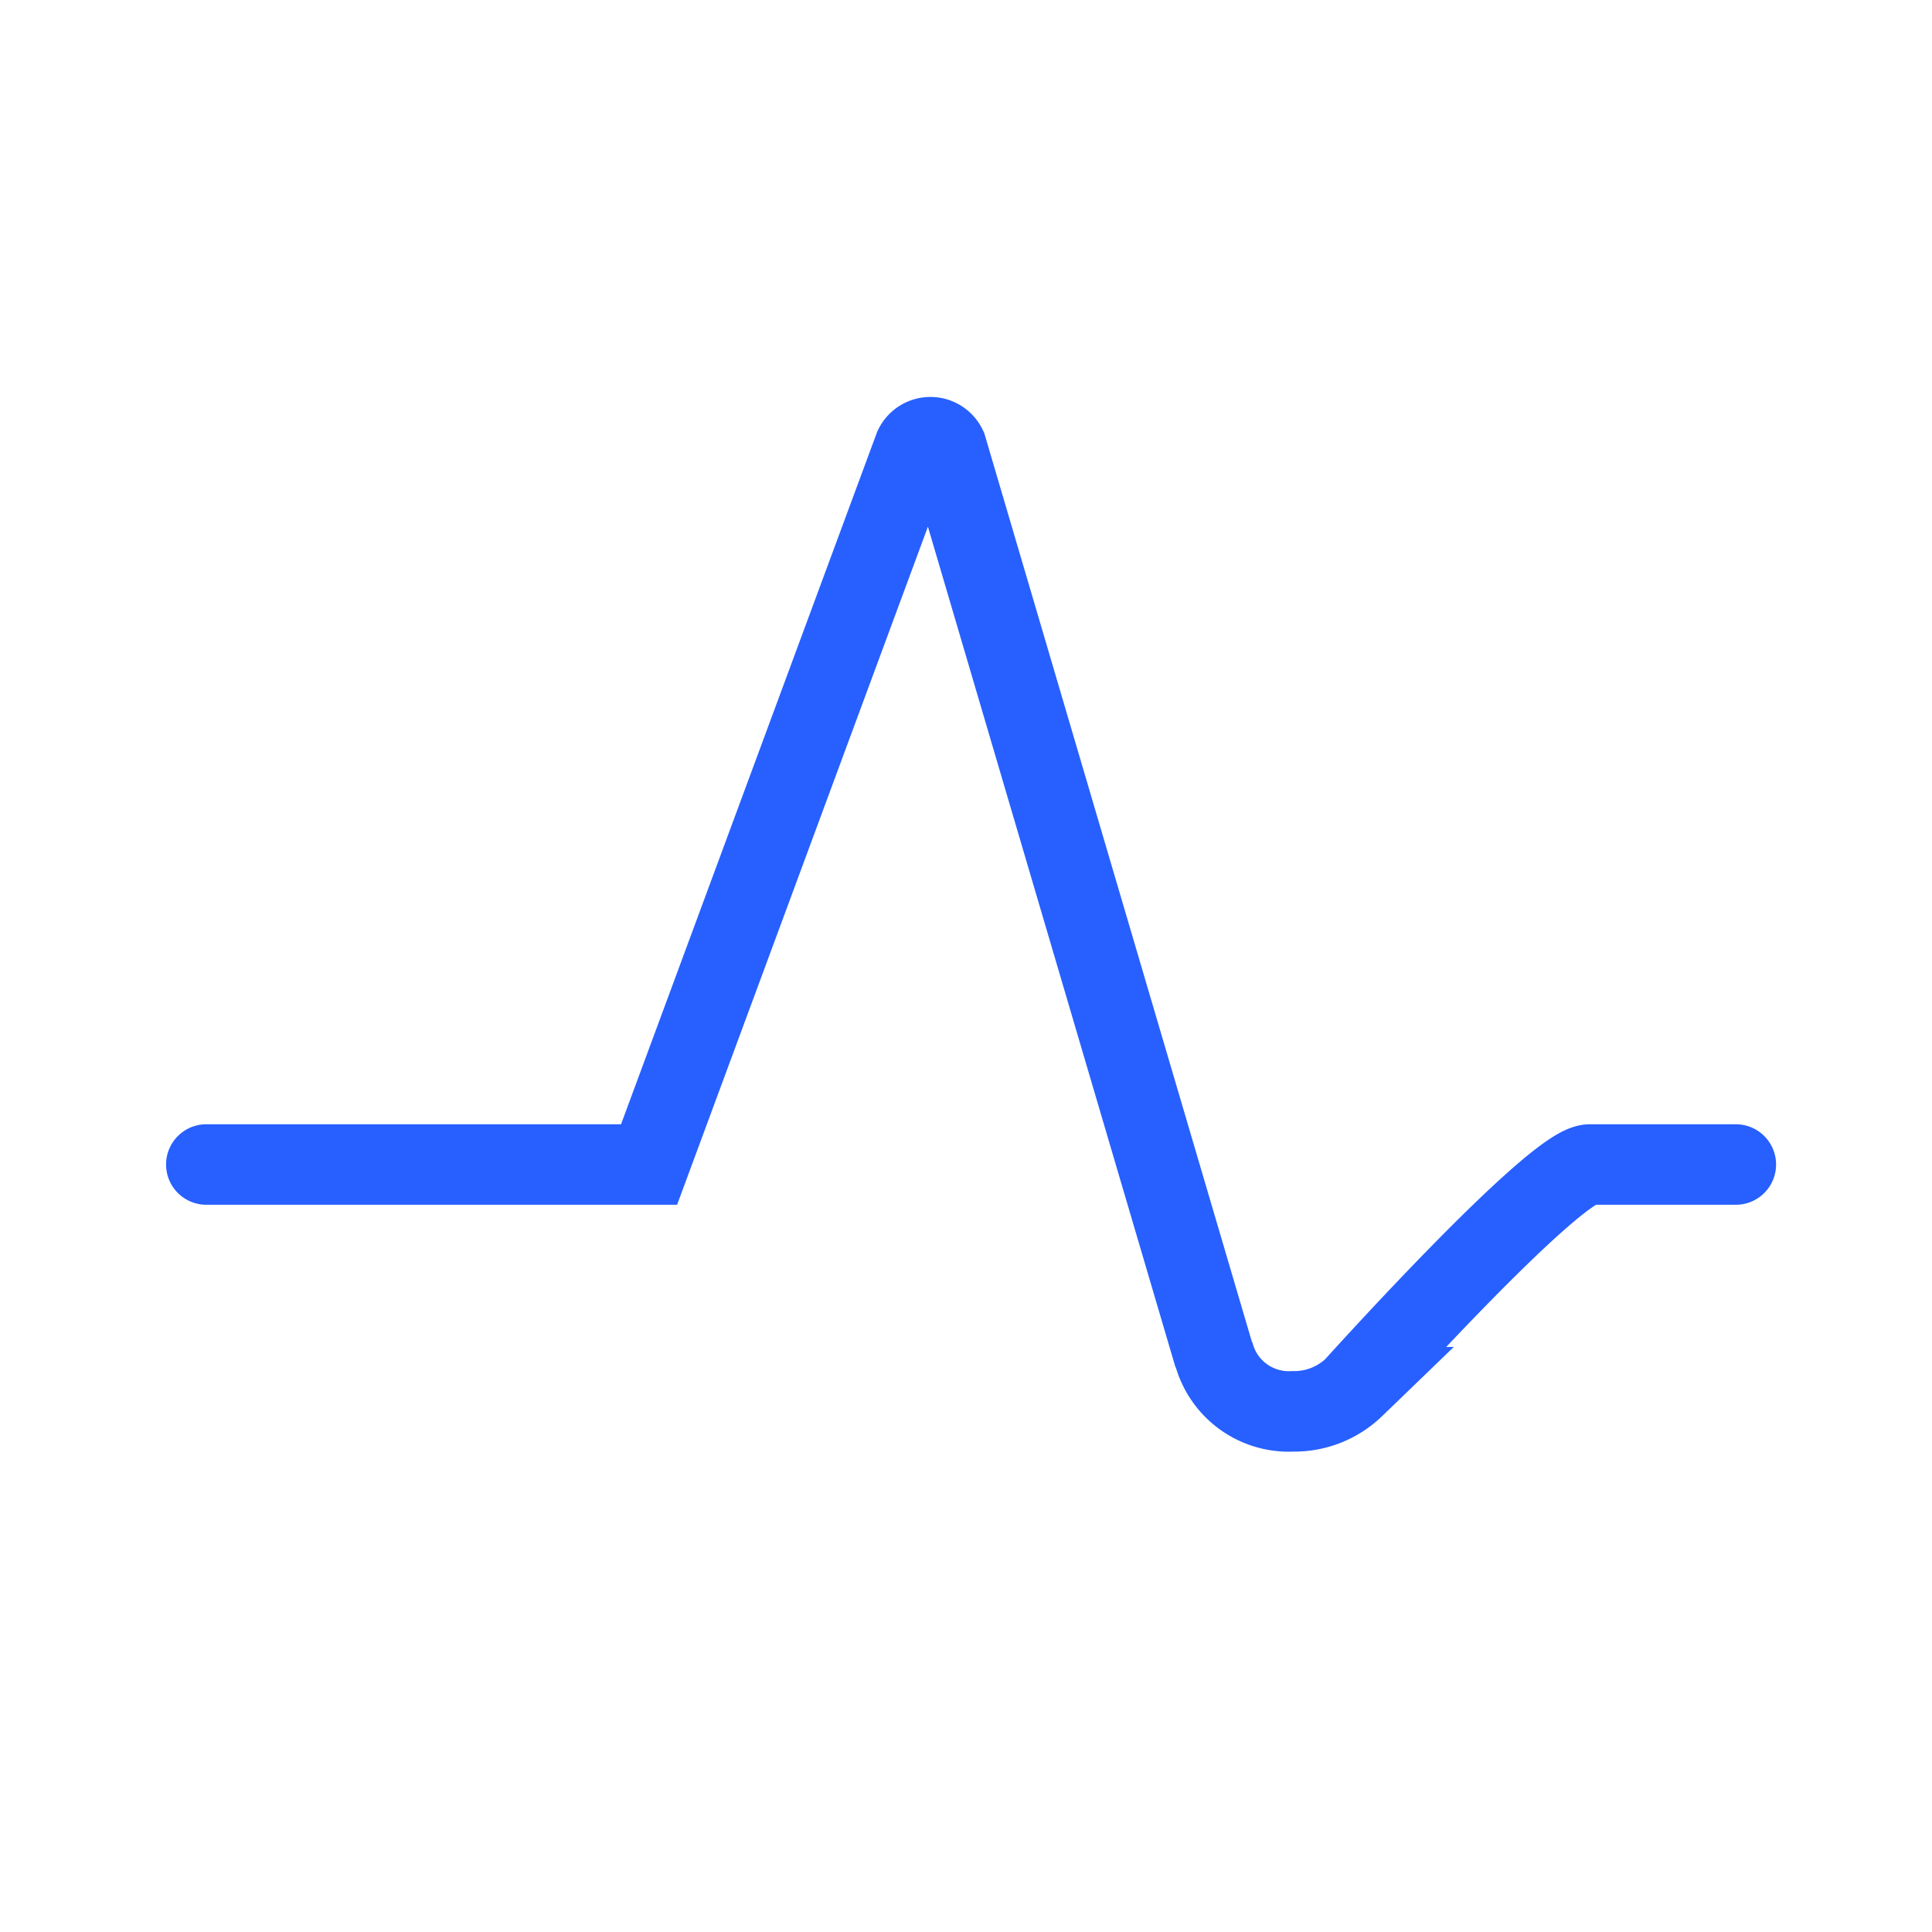 <svg id="artwork" xmlns="http://www.w3.org/2000/svg" viewBox="0 0 24 24"><path d="M21.563,14.466H19.749c-.44,0-2.938,2.778-2.938,2.778l.011-.012a1.07,1.07,0,0,1-.761.3.963.963,0,0,1-.991-.749l.012.061L11.758,5.558a.221.221,0,0,0-.4,0L8.063,14.466h-5.5" style="fill:none;stroke:#2760ff;stroke-linecap:round;stroke-miterlimit:10"/></svg>